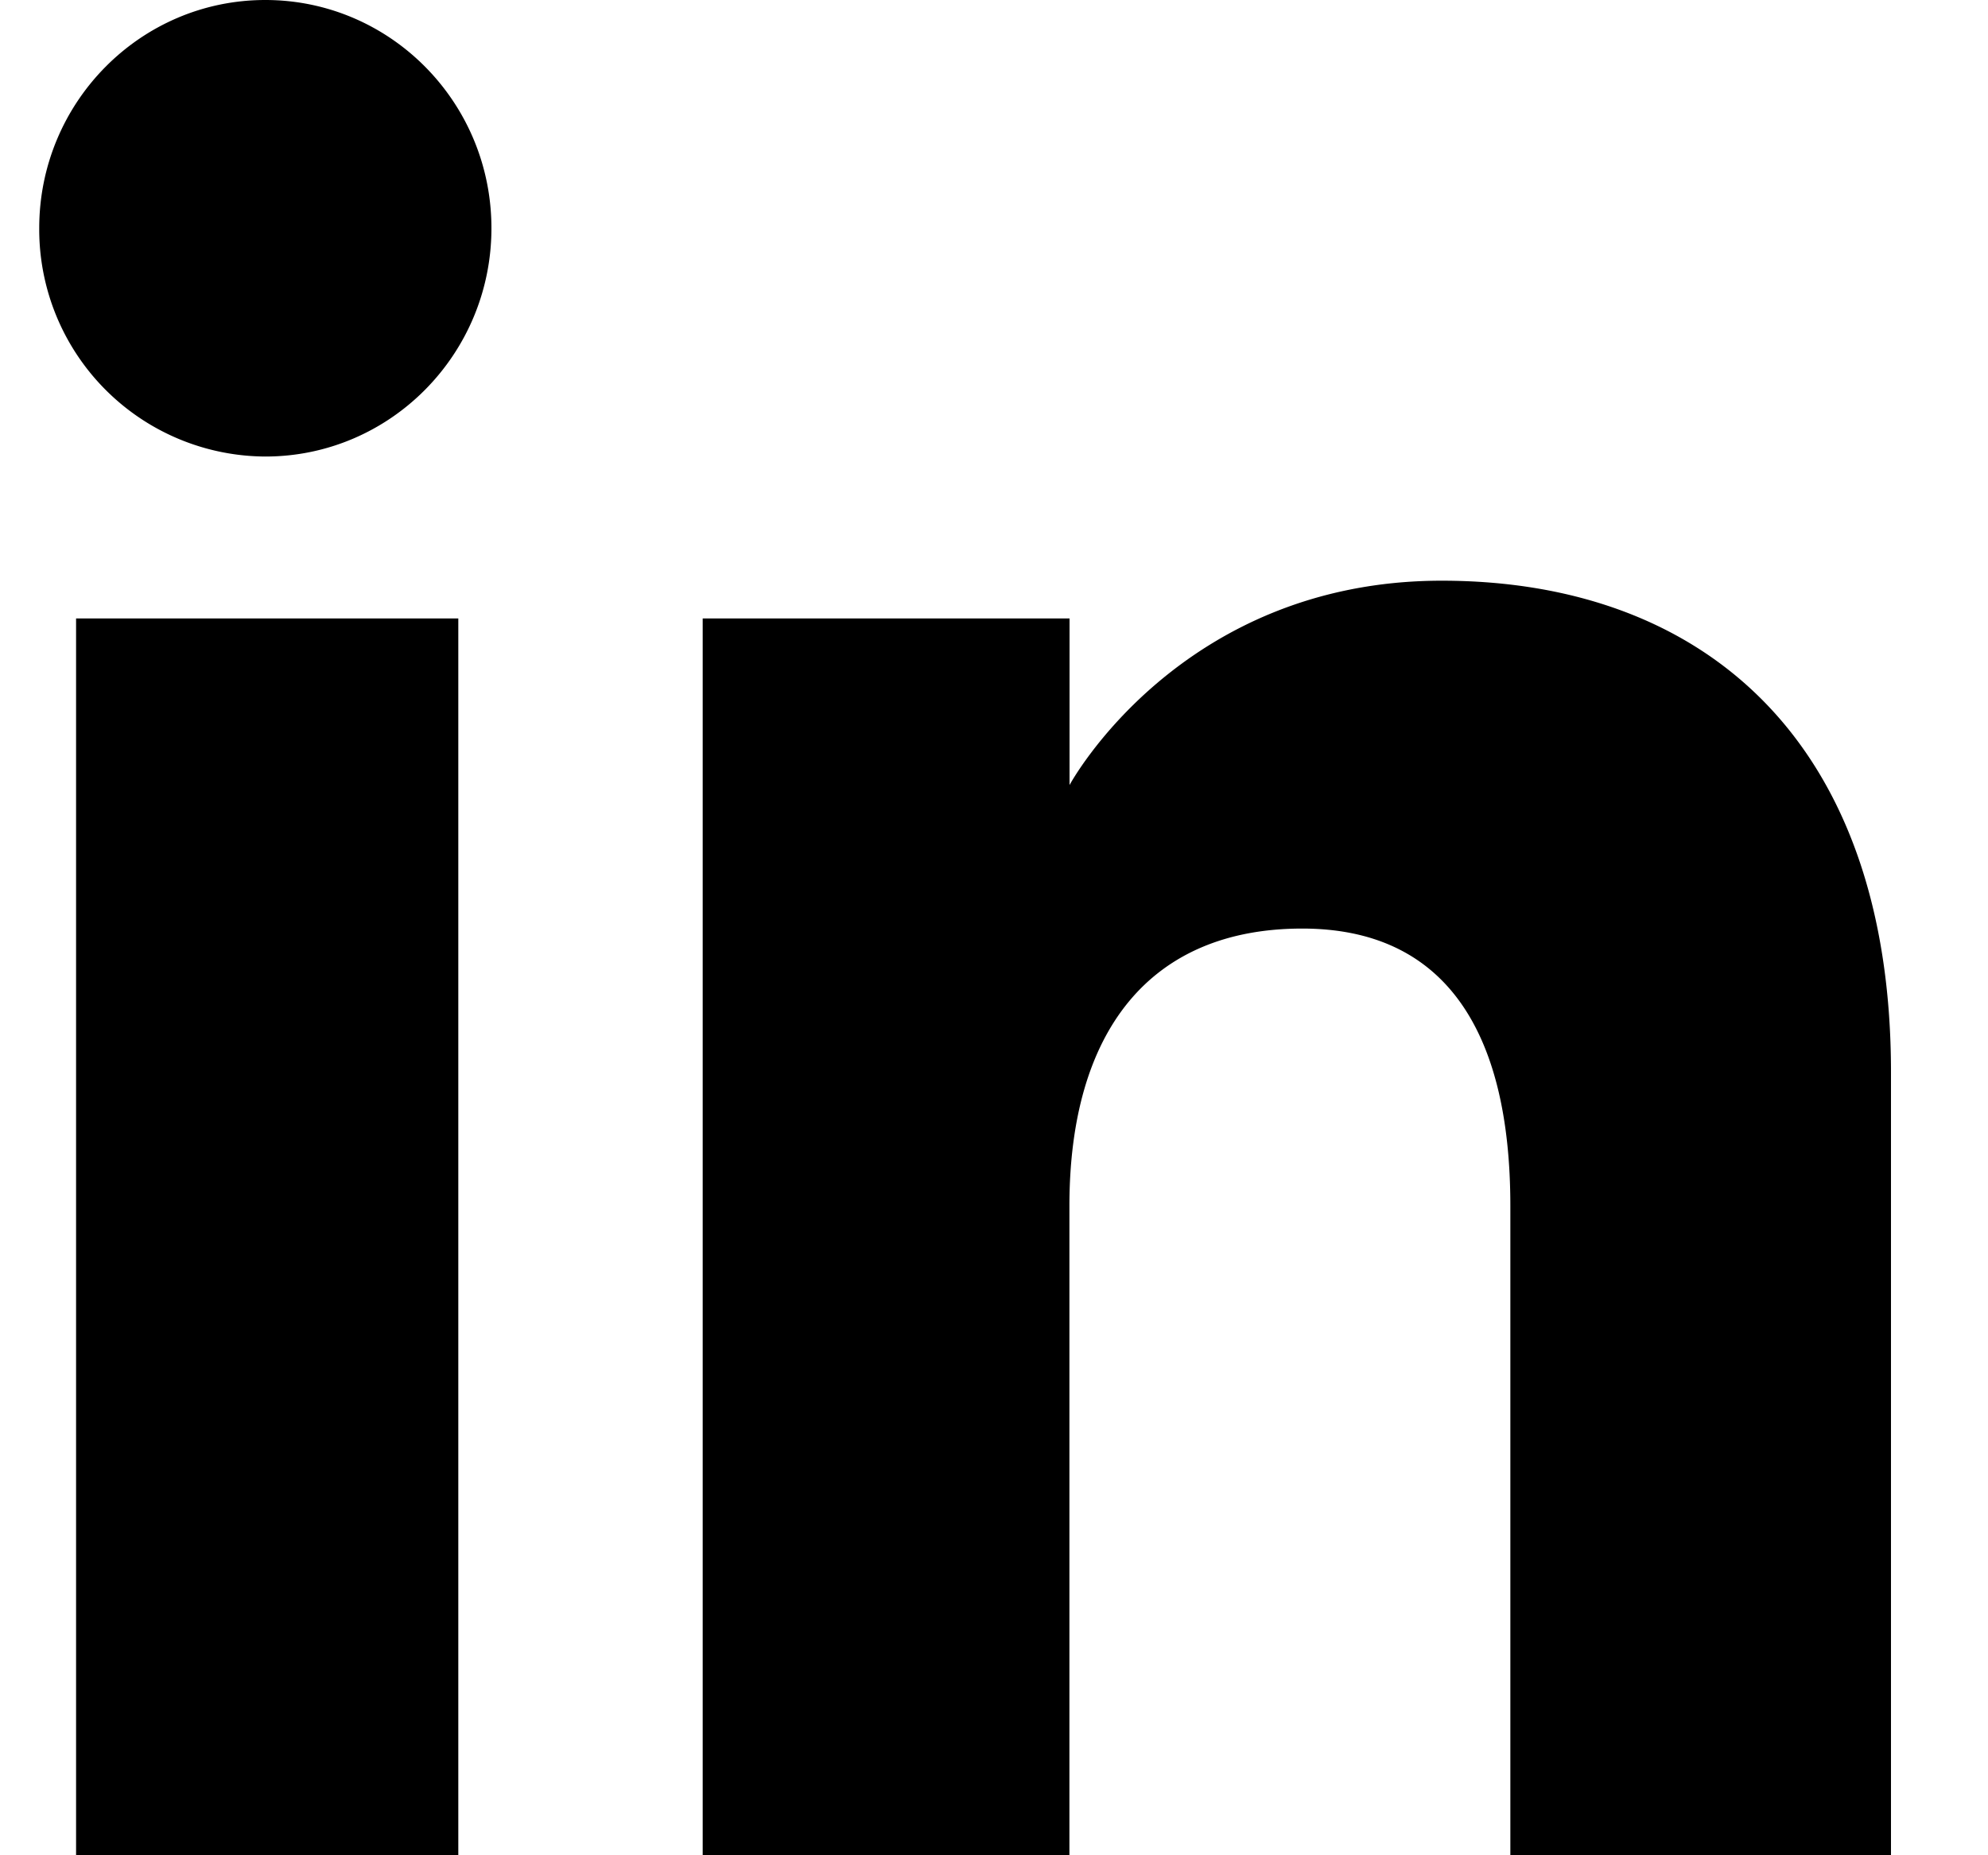 <svg viewBox="0 0 15 14" xmlns="http://www.w3.org/2000/svg">
    <path d="M14.266 14h-2.87V9.1c0-1.343-.51-2.093-1.57-2.093-1.154 0-1.757.78-1.757 2.094V14H5.302V4.667H8.07v1.257s.831-1.542 2.808-1.542c1.975 0 3.39 1.208 3.39 3.709V14zM2.002 3.445A1.714 1.714 0 0 1 .296 1.722C.296.772 1.06 0 2.002 0s1.706.771 1.706 1.722-.764 1.723-1.706 1.723zM.574 14h2.884V4.667H.574V14z" fill="currentColor" fill-rule="nonzero"/>
</svg>
